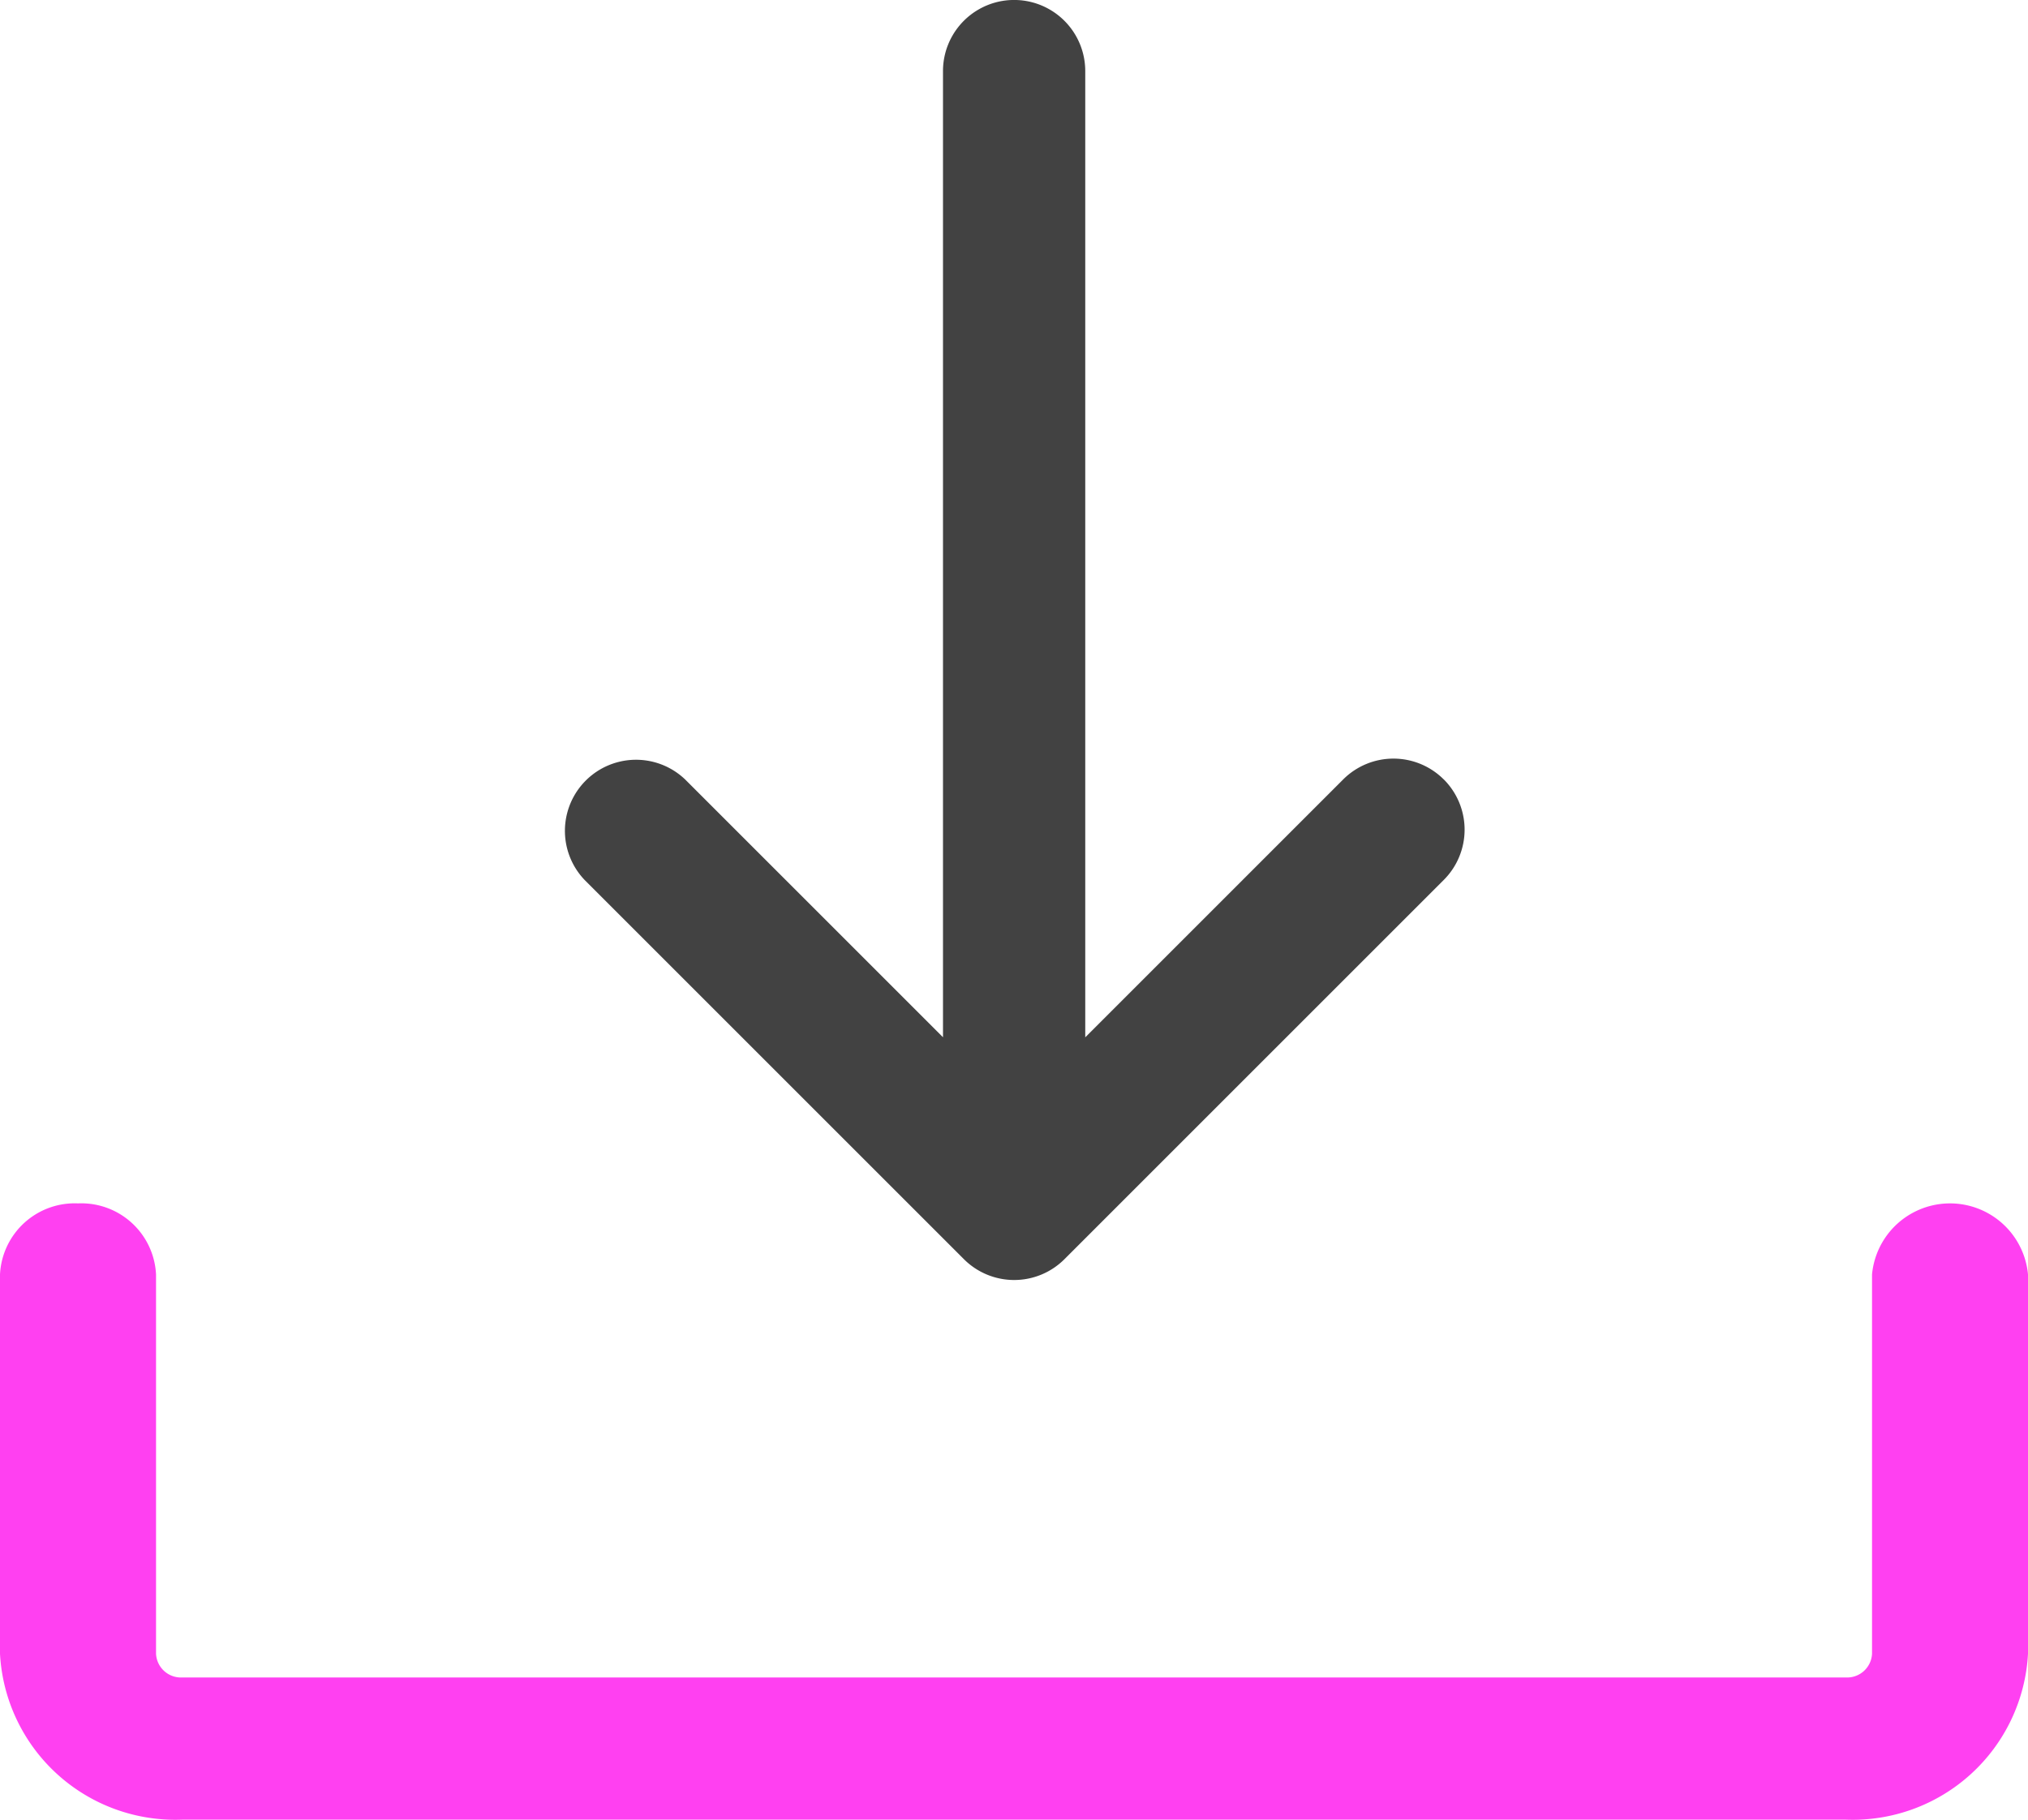 <svg id="Layer_2" data-name="Layer 2" xmlns="http://www.w3.org/2000/svg" width="33.429" height="30" viewBox="0 0 33.429 30">
  <path id="Path_237487" data-name="Path 237487" d="M21.745,16.1a1.172,1.172,0,0,0-1.657,0l-4.252,4.252V4.422a1.172,1.172,0,1,0-2.345,0V20.351L9.24,16.1a1.172,1.172,0,0,0-1.657,1.657l6.253,6.253a1.172,1.172,0,0,0,1.657,0l6.253-6.253a1.172,1.172,0,0,0,0-1.657Z" transform="translate(2.053 -3.25)" fill="#424242"/>
  <path id="Path_237488" data-name="Path 237488" d="M32.679,24.41H5.25a2.893,2.893,0,0,1-3-2.735V15.422A1.233,1.233,0,0,1,3.536,14.25a1.233,1.233,0,0,1,1.286,1.172v6.253a.411.411,0,0,0,.429.391H32.679a.411.411,0,0,0,.429-.391V15.422a1.291,1.291,0,0,1,2.571,0v6.253A2.893,2.893,0,0,1,32.679,24.41Z" transform="translate(-2.25 5.59)" fill="#ff40f1"/>
</svg>
